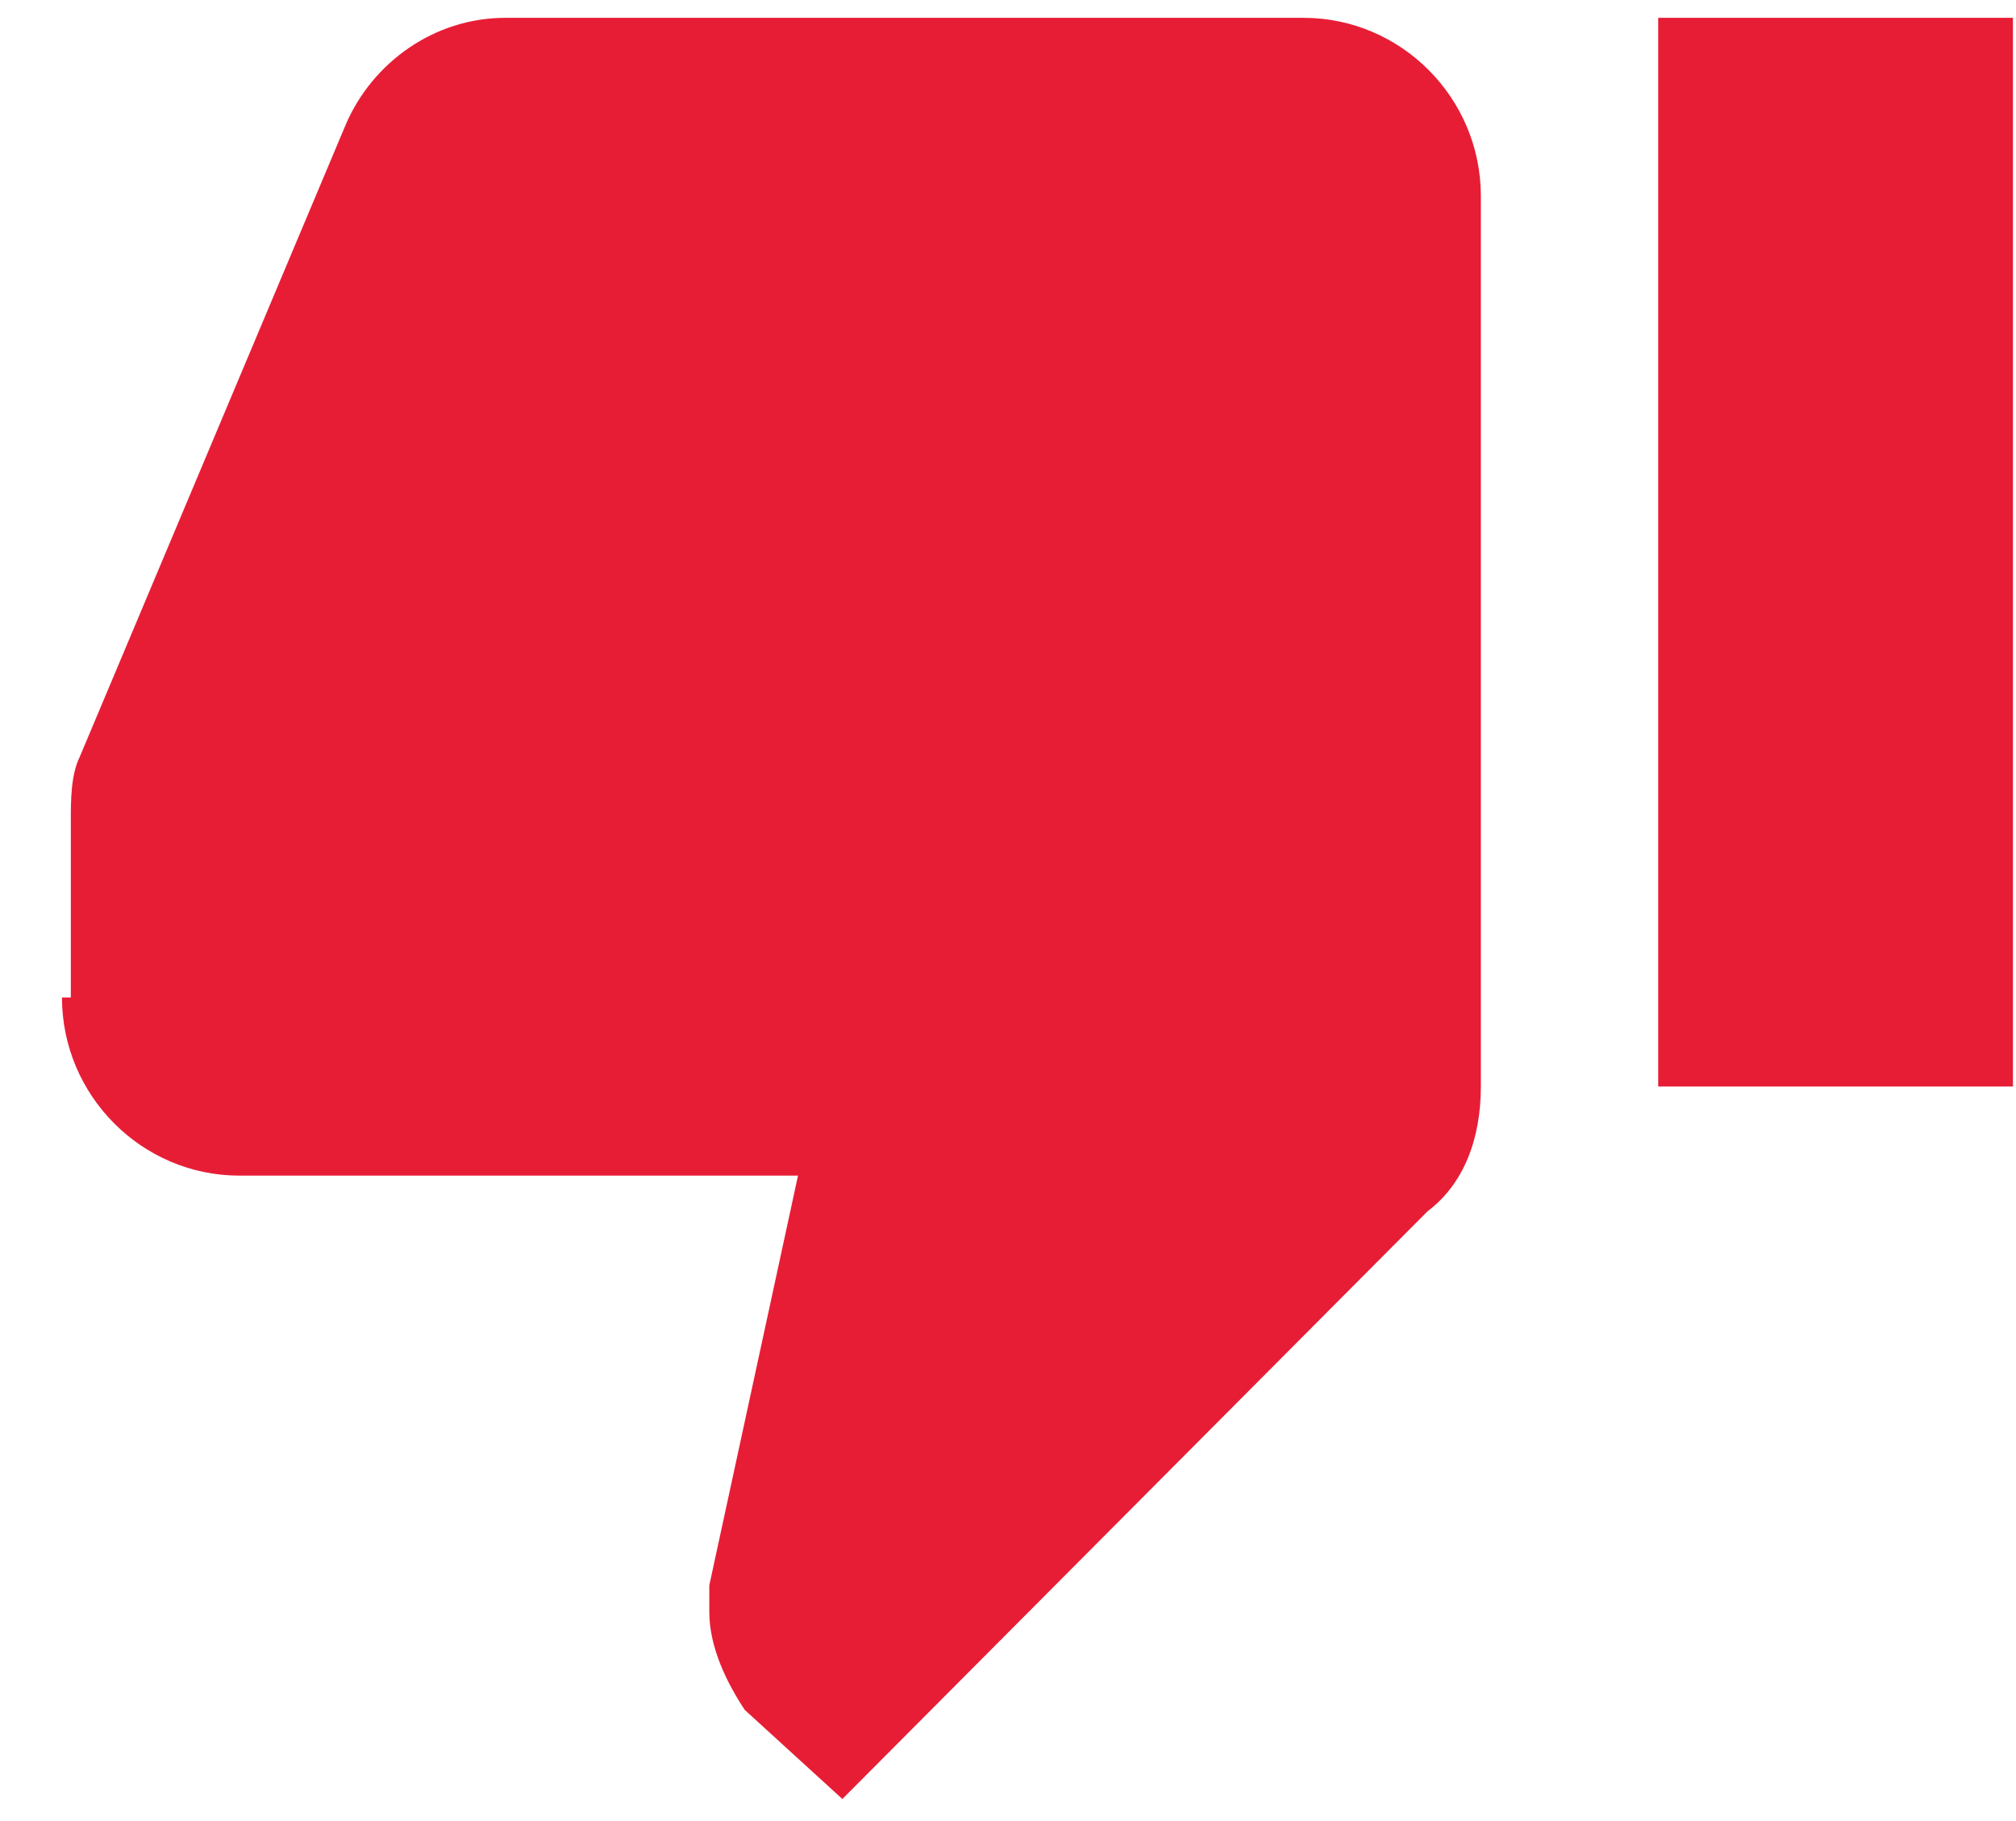 <svg width="31" height="28" viewBox="0 0 31 28" fill="none" xmlns="http://www.w3.org/2000/svg">
<path d="M30.953 0.274L25.498 0.274L25.498 16.706L30.953 16.706L30.953 0.274ZM0.953 15.337C0.953 16.843 2.18 18.076 3.68 18.076L12.271 18.076L10.907 24.375C10.907 24.512 10.907 24.649 10.907 24.786C10.907 25.333 11.18 25.881 11.453 26.292L12.953 27.661L21.953 18.623C22.498 18.213 22.771 17.528 22.771 16.706L22.771 3.013C22.771 1.506 21.544 0.274 20.044 0.274L7.771 0.274C6.68 0.274 5.726 0.959 5.316 1.917L1.225 11.64C1.089 11.914 1.089 12.324 1.089 12.598L1.089 15.337L0.953 15.337C0.953 15.2 0.953 15.337 0.953 15.337Z" fill="#E71D36"/>
</svg>
